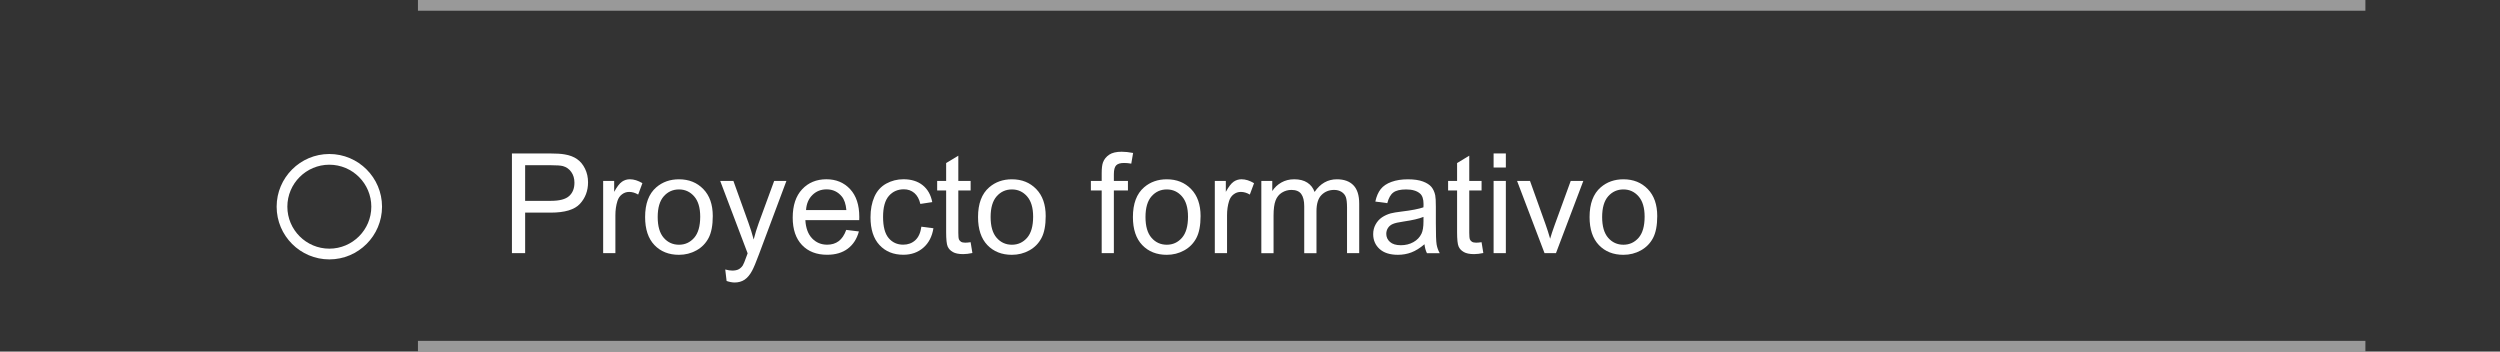<?xml version="1.0" encoding="utf-8"?>
<!-- Generator: Adobe Illustrator 16.0.0, SVG Export Plug-In . SVG Version: 6.00 Build 0)  -->
<!DOCTYPE svg PUBLIC "-//W3C//DTD SVG 1.1//EN" "http://www.w3.org/Graphics/SVG/1.1/DTD/svg11.dtd">
<svg version="1.1" id="Capa_1" xmlns="http://www.w3.org/2000/svg" xmlns:xlink="http://www.w3.org/1999/xlink" x="0px" y="0px"
	 width="233.319px" height="32.813px" viewBox="0 0 233.319 32.813" enable-background="new 0 0 233.319 32.813"
	 xml:space="preserve">
<rect x="0" y="0" width="233.319" height="32.813" fill="#333333" stroke="none"/>
<g opacity="0.5">
	<rect x="39.006" y="31.813" fill="#FFFFFF" width="181.751" height="1"/>
</g>
<g opacity="0.5">
	<rect x="39.006" fill="#FFFFFF" width="181.751" height="1"/>
</g>
<g>
	<path fill="#FFFFFF" d="M47.777,23.625v-9.304h3.51c0.618,0,1.09,0.03,1.416,0.089c0.457,0.076,0.84,0.221,1.149,0.436
		c0.309,0.213,0.558,0.512,0.746,0.897c0.188,0.385,0.283,0.808,0.283,1.271c0,0.792-0.252,1.461-0.755,2.008
		c-0.503,0.549-1.414,0.822-2.729,0.822H49.01v3.783h-1.233V23.625z M49.009,18.744h2.406c0.795,0,1.36-0.146,1.695-0.443
		s0.501-0.713,0.501-1.25c0-0.389-0.098-0.723-0.295-1c-0.196-0.277-0.456-0.459-0.777-0.549c-0.208-0.055-0.59-0.083-1.149-0.083
		h-2.38L49.009,18.744L49.009,18.744z"/>
	<path fill="#FFFFFF" d="M56.291,23.625v-6.741h1.028v1.022c0.262-0.477,0.504-0.792,0.727-0.946
		c0.222-0.152,0.466-0.229,0.733-0.229c0.385,0,0.776,0.123,1.174,0.367l-0.394,1.061c-0.279-0.166-0.559-0.248-0.838-0.248
		c-0.25,0-0.474,0.074-0.673,0.227c-0.199,0.148-0.341,0.357-0.425,0.625c-0.127,0.404-0.19,0.85-0.19,1.332v3.529H56.291
		L56.291,23.625z"/>
	<path fill="#FFFFFF" d="M60.207,20.256c0-1.25,0.347-2.174,1.041-2.773c0.58-0.5,1.287-0.75,2.12-0.75
		c0.927,0,1.684,0.305,2.272,0.913c0.588,0.605,0.882,1.445,0.882,2.516c0,0.869-0.13,1.551-0.39,2.047
		c-0.261,0.498-0.639,0.885-1.137,1.16c-0.497,0.275-1.04,0.412-1.628,0.412c-0.944,0-1.707-0.303-2.288-0.908
		C60.498,22.266,60.207,21.395,60.207,20.256z M61.381,20.256c0,0.863,0.188,1.51,0.565,1.939c0.376,0.43,0.851,0.645,1.422,0.645
		c0.567,0,1.039-0.217,1.416-0.646c0.377-0.432,0.565-1.09,0.565-1.975c0-0.832-0.189-1.465-0.568-1.895
		c-0.378-0.43-0.849-0.645-1.412-0.645c-0.571,0-1.045,0.215-1.422,0.641C61.57,18.748,61.381,19.393,61.381,20.256z"/>
	<path fill="#FFFFFF" d="M67.812,26.223l-0.127-1.072c0.25,0.068,0.468,0.102,0.654,0.102c0.254,0,0.457-0.043,0.609-0.127
		c0.152-0.086,0.277-0.203,0.375-0.355c0.072-0.113,0.188-0.398,0.349-0.852c0.021-0.063,0.055-0.156,0.102-0.277l-2.558-6.754
		h1.231l1.403,3.903c0.182,0.496,0.345,1.018,0.489,1.563c0.131-0.525,0.288-1.037,0.47-1.535l1.441-3.93h1.143l-2.564,6.856
		c-0.275,0.74-0.489,1.25-0.641,1.529c-0.203,0.377-0.436,0.654-0.698,0.83c-0.262,0.174-0.576,0.262-0.939,0.262
		C68.327,26.361,68.083,26.316,67.812,26.223z"/>
	<path fill="#FFFFFF" d="M78.977,21.455l1.181,0.146c-0.186,0.689-0.531,1.225-1.035,1.605c-0.504,0.381-1.147,0.57-1.93,0.57
		c-0.986,0-1.768-0.303-2.346-0.91c-0.577-0.607-0.866-1.459-0.866-2.555c0-1.135,0.292-2.016,0.876-2.643
		c0.584-0.626,1.341-0.938,2.272-0.938c0.901,0,1.638,0.307,2.209,0.92c0.571,0.613,0.857,1.477,0.857,2.59
		c0,0.068-0.002,0.168-0.006,0.305h-5.027c0.042,0.74,0.252,1.309,0.628,1.701s0.846,0.59,1.409,0.59
		c0.419,0,0.776-0.109,1.073-0.33S78.803,21.938,78.977,21.455z M75.226,19.607h3.764c-0.051-0.566-0.195-0.992-0.432-1.275
		c-0.364-0.439-0.836-0.66-1.416-0.66c-0.525,0-0.966,0.176-1.323,0.527S75.263,19.02,75.226,19.607z"/>
	<path fill="#FFFFFF" d="M85.99,21.156l1.124,0.146c-0.123,0.773-0.437,1.381-0.943,1.818c-0.505,0.438-1.126,0.656-1.863,0.656
		c-0.922,0-1.664-0.301-2.225-0.904s-0.841-1.467-0.841-2.592c0-0.729,0.121-1.365,0.362-1.912c0.241-0.545,0.608-0.955,1.101-1.229
		c0.493-0.272,1.03-0.409,1.609-0.409c0.732,0,1.331,0.185,1.796,0.555c0.465,0.371,0.764,0.896,0.895,1.578l-1.111,0.17
		c-0.106-0.453-0.293-0.793-0.562-1.021s-0.593-0.344-0.974-0.344c-0.576,0-1.043,0.207-1.403,0.619
		c-0.36,0.412-0.54,1.066-0.54,1.959c0,0.906,0.173,1.563,0.521,1.975c0.348,0.41,0.8,0.615,1.358,0.615
		c0.449,0,0.823-0.139,1.124-0.412C85.719,22.15,85.91,21.729,85.99,21.156z"/>
	<path fill="#FFFFFF" d="M90.586,22.604l0.165,1.01c-0.322,0.068-0.609,0.102-0.863,0.102c-0.415,0-0.736-0.064-0.965-0.197
		c-0.229-0.131-0.389-0.305-0.482-0.518c-0.093-0.213-0.14-0.664-0.14-1.348v-3.879h-0.838v-0.889h0.838v-1.668l1.136-0.687v2.354
		h1.149v0.889h-1.149v3.943c0,0.324,0.02,0.533,0.06,0.627c0.041,0.094,0.106,0.168,0.197,0.223s0.221,0.082,0.39,0.082
		C90.212,22.648,90.379,22.635,90.586,22.604z"/>
	<path fill="#FFFFFF" d="M91.278,20.256c0-1.25,0.347-2.174,1.041-2.773c0.58-0.5,1.287-0.75,2.12-0.75
		c0.927,0,1.684,0.305,2.272,0.913c0.588,0.605,0.882,1.445,0.882,2.516c0,0.869-0.13,1.551-0.391,2.047
		c-0.26,0.498-0.639,0.885-1.136,1.16c-0.498,0.275-1.04,0.412-1.628,0.412c-0.944,0-1.707-0.303-2.289-0.908
		C91.569,22.266,91.278,21.395,91.278,20.256z M92.452,20.256c0,0.863,0.188,1.51,0.565,1.939c0.376,0.43,0.851,0.645,1.422,0.645
		c0.567,0,1.039-0.217,1.416-0.646c0.377-0.432,0.565-1.09,0.565-1.975c0-0.832-0.189-1.465-0.568-1.895
		c-0.379-0.43-0.85-0.645-1.413-0.645c-0.571,0-1.045,0.215-1.422,0.641C92.641,18.748,92.452,19.393,92.452,20.256z"/>
	<path fill="#FFFFFF" d="M102.818,23.625v-5.852h-1.009v-0.889h1.009v-0.717c0-0.453,0.04-0.789,0.121-1.009
		c0.11-0.296,0.304-0.536,0.581-0.722c0.277-0.184,0.665-0.275,1.164-0.275c0.322,0,0.677,0.038,1.066,0.114l-0.171,0.997
		c-0.237-0.043-0.461-0.063-0.673-0.063c-0.347,0-0.592,0.074-0.736,0.222c-0.144,0.148-0.216,0.426-0.216,0.832v0.623h1.314v0.889
		h-1.314v5.852h-1.136V23.625z"/>
	<path fill="#FFFFFF" d="M105.732,20.256c0-1.25,0.347-2.174,1.041-2.773c0.58-0.5,1.287-0.75,2.12-0.75
		c0.927,0,1.684,0.305,2.272,0.913c0.588,0.605,0.882,1.445,0.882,2.516c0,0.869-0.13,1.551-0.39,2.047
		c-0.261,0.498-0.639,0.885-1.137,1.16c-0.497,0.275-1.04,0.412-1.628,0.412c-0.944,0-1.707-0.303-2.288-0.908
		S105.732,21.395,105.732,20.256z M106.906,20.256c0,0.863,0.188,1.51,0.565,1.939c0.376,0.43,0.851,0.645,1.422,0.645
		c0.567,0,1.039-0.217,1.416-0.646c0.377-0.432,0.565-1.09,0.565-1.975c0-0.832-0.189-1.465-0.568-1.895
		c-0.378-0.43-0.849-0.645-1.412-0.645c-0.571,0-1.045,0.215-1.422,0.641C107.095,18.748,106.906,19.393,106.906,20.256z"/>
	<path fill="#FFFFFF" d="M113.375,23.625v-6.741h1.028v1.022c0.262-0.477,0.505-0.792,0.727-0.946
		c0.223-0.152,0.467-0.229,0.733-0.229c0.385,0,0.776,0.123,1.174,0.367l-0.394,1.061c-0.279-0.166-0.559-0.248-0.838-0.248
		c-0.25,0-0.474,0.074-0.673,0.227c-0.199,0.148-0.341,0.357-0.425,0.625c-0.127,0.404-0.19,0.85-0.19,1.332v3.529H113.375
		L113.375,23.625z"/>
	<path fill="#FFFFFF" d="M117.717,23.625v-6.741h1.021v0.946c0.211-0.33,0.493-0.596,0.844-0.795c0.352-0.201,0.752-0.303,1.2-0.303
		c0.5,0,0.909,0.104,1.228,0.312c0.32,0.208,0.545,0.498,0.677,0.871c0.532-0.787,1.228-1.182,2.082-1.182
		c0.668,0,1.183,0.186,1.542,0.557c0.359,0.369,0.54,0.939,0.54,1.709v4.627h-1.136v-4.246c0-0.457-0.037-0.785-0.111-0.986
		s-0.208-0.363-0.403-0.486c-0.194-0.123-0.423-0.184-0.687-0.184c-0.473,0-0.867,0.158-1.18,0.473
		c-0.313,0.316-0.471,0.82-0.471,1.514v3.918h-1.143v-4.381c0-0.508-0.094-0.889-0.279-1.143s-0.491-0.381-0.914-0.381
		c-0.322,0-0.619,0.084-0.893,0.254c-0.271,0.17-0.471,0.418-0.592,0.744c-0.123,0.324-0.185,0.795-0.185,1.408v3.498h-1.142V23.625
		z"/>
	<path fill="#FFFFFF" d="M132.944,22.795c-0.424,0.359-0.83,0.613-1.224,0.762c-0.391,0.148-0.811,0.223-1.258,0.223
		c-0.742,0-1.311-0.182-1.709-0.543c-0.397-0.361-0.597-0.824-0.597-1.387c0-0.33,0.075-0.633,0.226-0.904
		c0.149-0.273,0.347-0.492,0.59-0.658c0.244-0.164,0.518-0.289,0.822-0.375c0.225-0.059,0.563-0.115,1.017-0.17
		c0.922-0.111,1.603-0.242,2.036-0.395c0.006-0.156,0.008-0.256,0.008-0.297c0-0.467-0.107-0.795-0.323-0.984
		c-0.293-0.258-0.728-0.387-1.302-0.387c-0.538,0-0.934,0.094-1.189,0.281c-0.257,0.189-0.447,0.521-0.568,1l-1.117-0.15
		c0.102-0.479,0.27-0.865,0.501-1.16c0.233-0.293,0.569-0.521,1.009-0.678c0.439-0.16,0.95-0.238,1.53-0.238
		c0.575,0,1.043,0.068,1.401,0.203c0.36,0.135,0.625,0.305,0.795,0.51c0.168,0.207,0.287,0.465,0.354,0.779
		c0.038,0.193,0.058,0.545,0.058,1.053v1.523c0,1.061,0.023,1.732,0.072,2.014c0.049,0.283,0.145,0.551,0.289,0.811h-1.193
		C133.053,23.391,132.978,23.111,132.944,22.795z M132.848,20.242c-0.413,0.17-1.035,0.314-1.864,0.434
		c-0.47,0.066-0.802,0.143-0.997,0.229c-0.195,0.084-0.345,0.207-0.451,0.371c-0.105,0.164-0.158,0.344-0.158,0.543
		c0,0.305,0.114,0.559,0.346,0.762c0.229,0.203,0.568,0.305,1.012,0.305c0.439,0,0.832-0.096,1.174-0.289
		c0.344-0.193,0.596-0.455,0.756-0.791c0.123-0.258,0.184-0.639,0.184-1.143V20.242z"/>
	<path fill="#FFFFFF" d="M138.271,22.604l0.164,1.01c-0.321,0.068-0.609,0.102-0.863,0.102c-0.414,0-0.735-0.064-0.965-0.197
		c-0.229-0.131-0.39-0.305-0.481-0.518c-0.094-0.213-0.14-0.664-0.14-1.348v-3.879h-0.838v-0.889h0.838v-1.668l1.136-0.687v2.354
		h1.149v0.889h-1.149v3.943c0,0.324,0.021,0.533,0.061,0.627c0.041,0.094,0.105,0.168,0.197,0.223s0.221,0.082,0.391,0.082
		C137.896,22.648,138.063,22.635,138.271,22.604z"/>
	<path fill="#FFFFFF" d="M139.394,15.634v-1.313h1.143v1.313H139.394z M139.394,23.625v-6.741h1.143v6.741H139.394z"/>
	<path fill="#FFFFFF" d="M144.147,23.625l-2.563-6.741h1.207l1.446,4.038c0.156,0.436,0.3,0.889,0.433,1.357
		c0.102-0.354,0.241-0.783,0.424-1.281l1.498-4.114h1.176l-2.553,6.741H144.147z"/>
	<path fill="#FFFFFF" d="M148.351,20.256c0-1.25,0.347-2.174,1.041-2.773c0.579-0.5,1.286-0.75,2.118-0.75
		c0.929,0,1.686,0.305,2.273,0.913c0.588,0.605,0.883,1.445,0.883,2.516c0,0.869-0.131,1.551-0.391,2.047
		c-0.262,0.498-0.641,0.885-1.137,1.16c-0.498,0.275-1.041,0.412-1.629,0.412c-0.943,0-1.707-0.303-2.287-0.908
		C148.642,22.266,148.351,21.395,148.351,20.256z M149.524,20.256c0,0.863,0.188,1.51,0.563,1.939
		c0.377,0.43,0.853,0.645,1.422,0.645c0.567,0,1.039-0.217,1.416-0.646c0.377-0.432,0.564-1.09,0.564-1.975
		c0-0.832-0.189-1.465-0.568-1.895c-0.377-0.43-0.849-0.645-1.412-0.645c-0.569,0-1.045,0.215-1.422,0.641
		C149.713,18.746,149.524,19.393,149.524,20.256z"/>
	<g>
		<path fill="#FFFFFF" d="M30.736,24.209c-2.711,0-4.918-2.207-4.918-4.92c0-2.711,2.207-4.917,4.918-4.917s4.918,2.206,4.918,4.917
			C35.654,22.002,33.448,24.209,30.736,24.209z M30.736,15.372c-2.16,0-3.918,1.757-3.918,3.917c0,2.162,1.758,3.918,3.918,3.918
			s3.918-1.758,3.918-3.918S32.897,15.372,30.736,15.372z"/>
	</g>
</g>
</svg>
